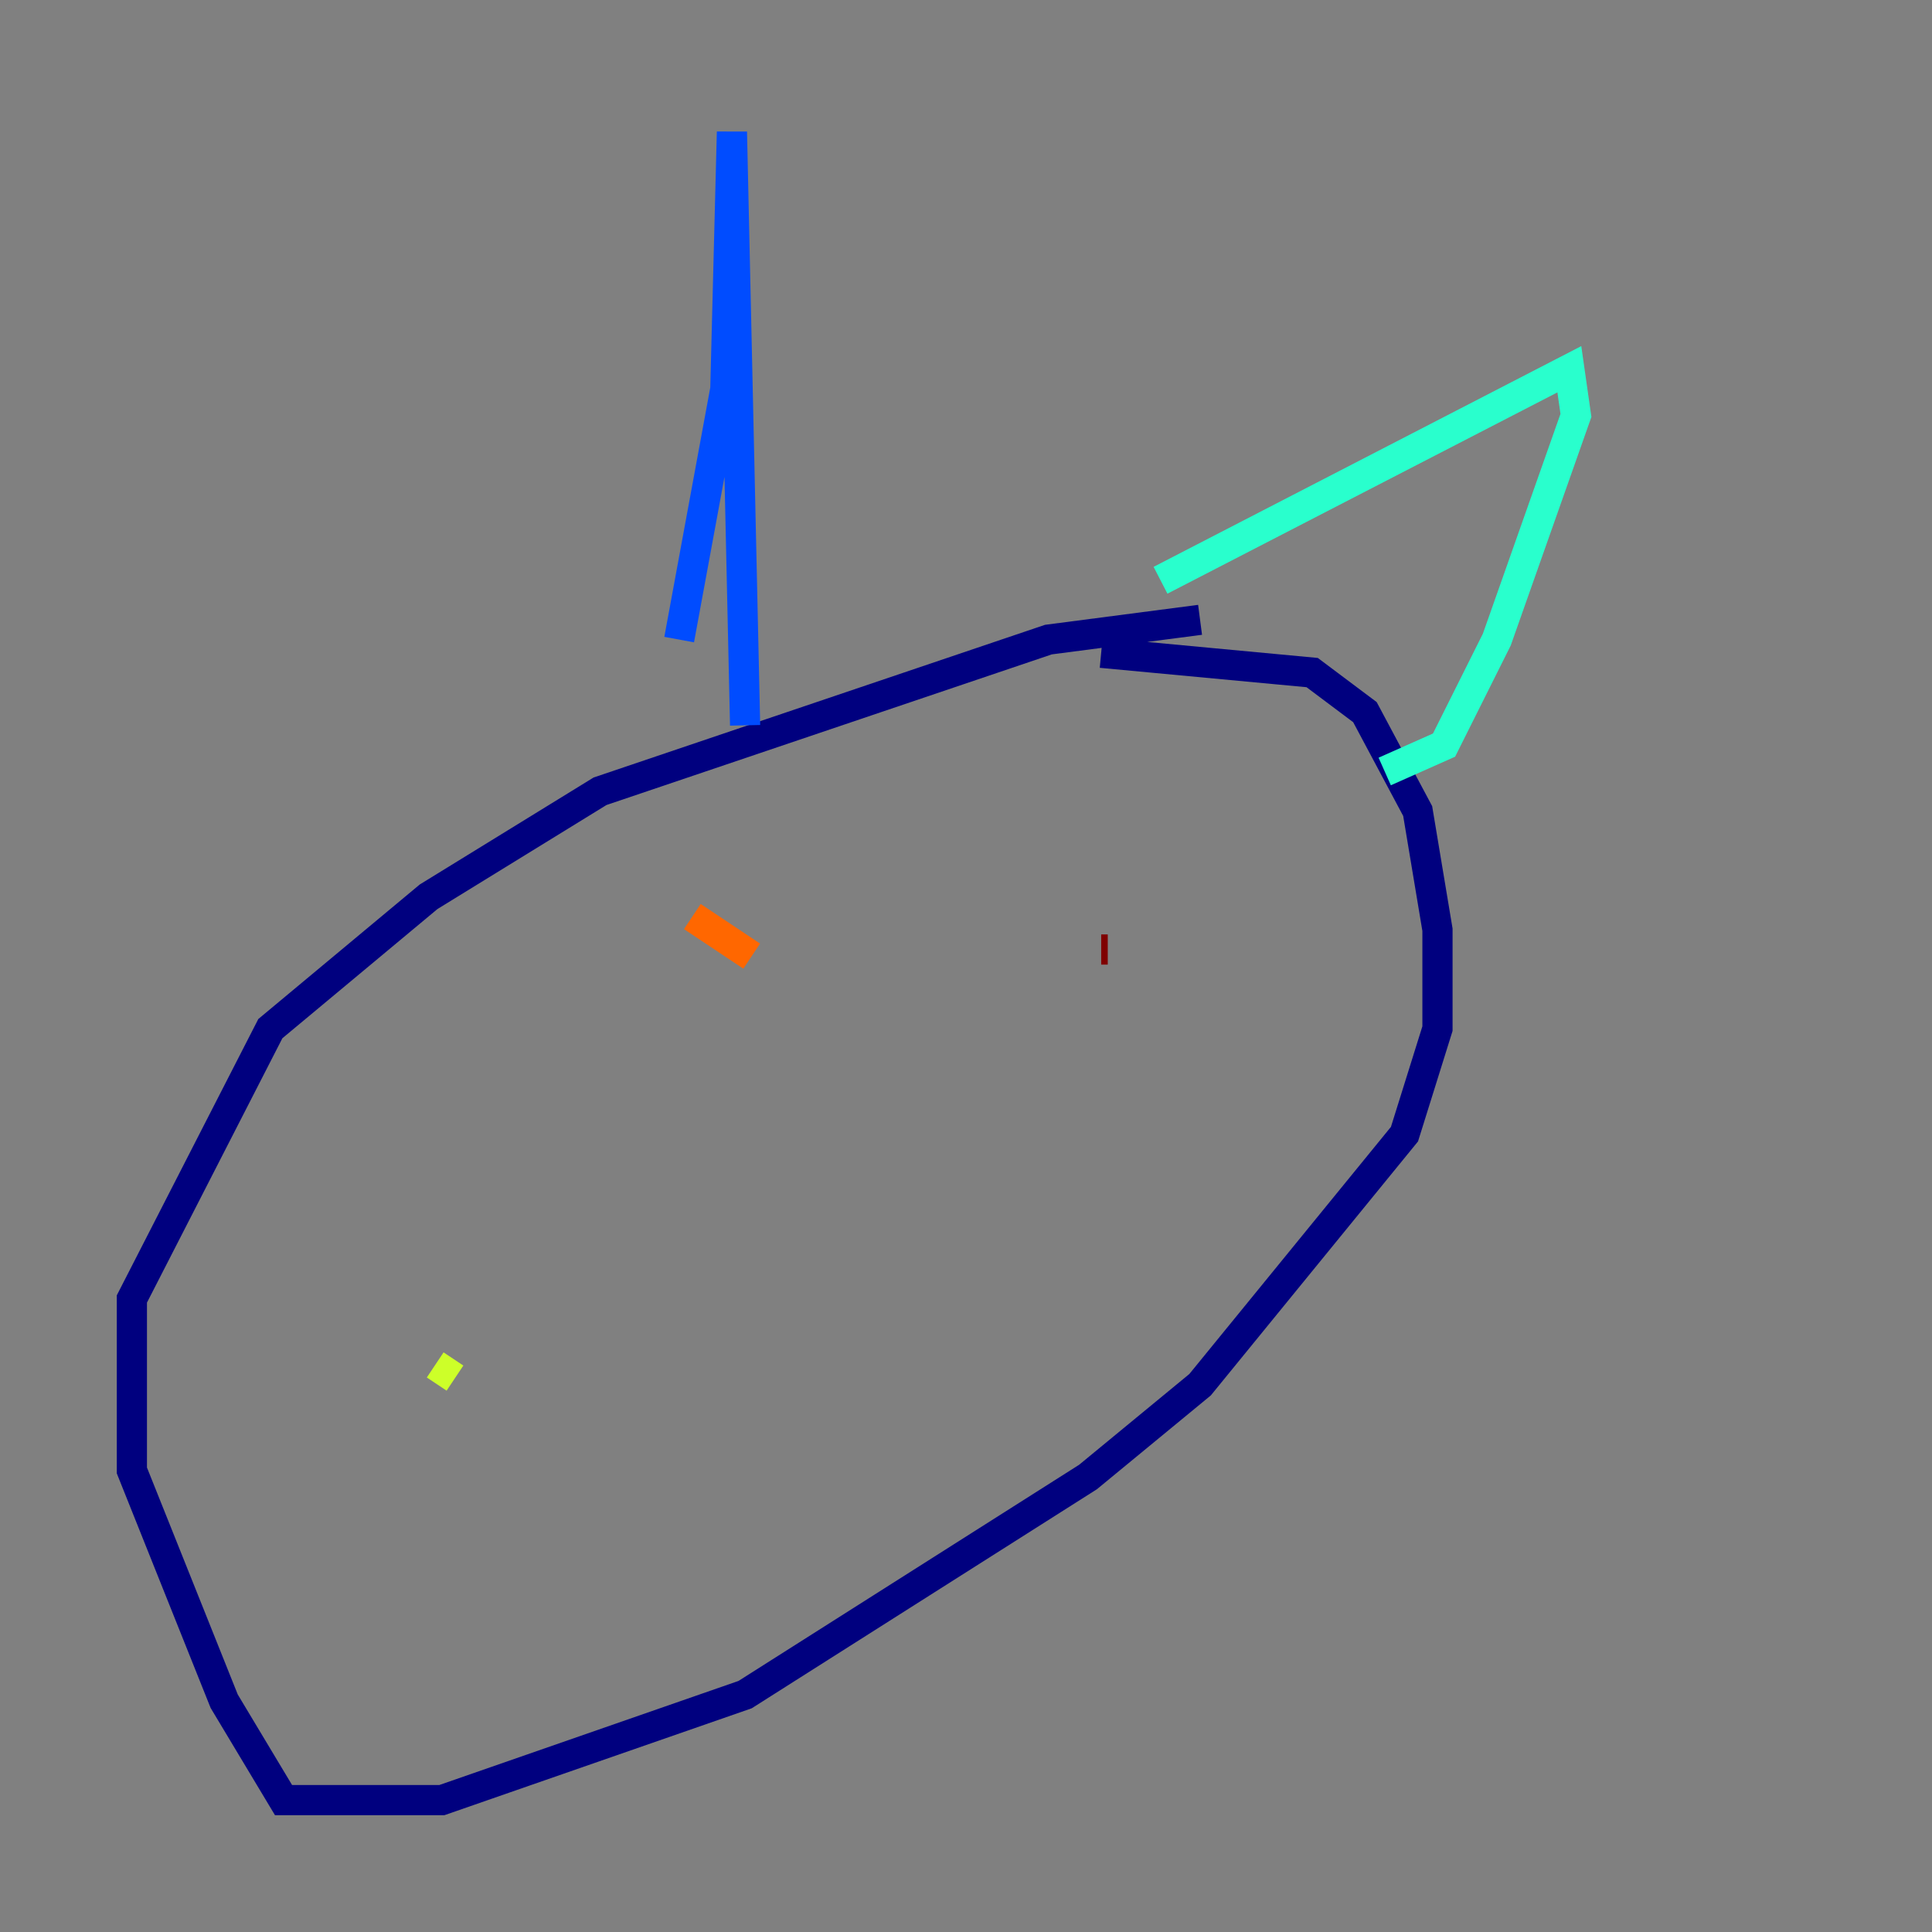 <?xml version="1.0" encoding="utf-8" ?>
<svg baseProfile="tiny" height="128" version="1.2" viewBox="0,0,128,128" width="128" xmlns="http://www.w3.org/2000/svg" xmlns:ev="http://www.w3.org/2001/xml-events" xmlns:xlink="http://www.w3.org/1999/xlink"><rect x="0" y="0" width="128" height="128" fill="#808080" stroke="none"/><defs /><polyline fill="none" points="79.508,41.065 69.461,42.375 39.754,52.423 28.396,59.413 17.911,68.15 8.737,86.061 8.737,97.42 14.853,112.71 18.785,119.263 29.27,119.263 49.365,112.273 72.082,97.857 79.508,91.741 93.051,75.14 95.236,68.15 95.236,61.597 93.925,53.734 90.43,47.181 86.935,44.56 72.956,43.249" stroke="#00007f" stroke-width="2" /><polyline fill="none" points="44.997,42.375 48.055,25.775 48.492,8.737 49.365,48.055" stroke="#004cff" stroke-width="2" /><polyline fill="none" points="76.887,38.444 103.973,24.464 104.41,27.522 99.167,42.375 95.672,49.365 91.741,51.113" stroke="#29ffcd" stroke-width="2" /><polyline fill="none" points="28.833,90.43 30.143,91.304" stroke="#cdff29" stroke-width="2" /><polyline fill="none" points="45.87,60.724 49.802,63.345" stroke="#ff6700" stroke-width="2" /><polyline fill="none" points="72.956,62.908 73.392,62.908" stroke="#7f0000" stroke-width="2" /></svg>